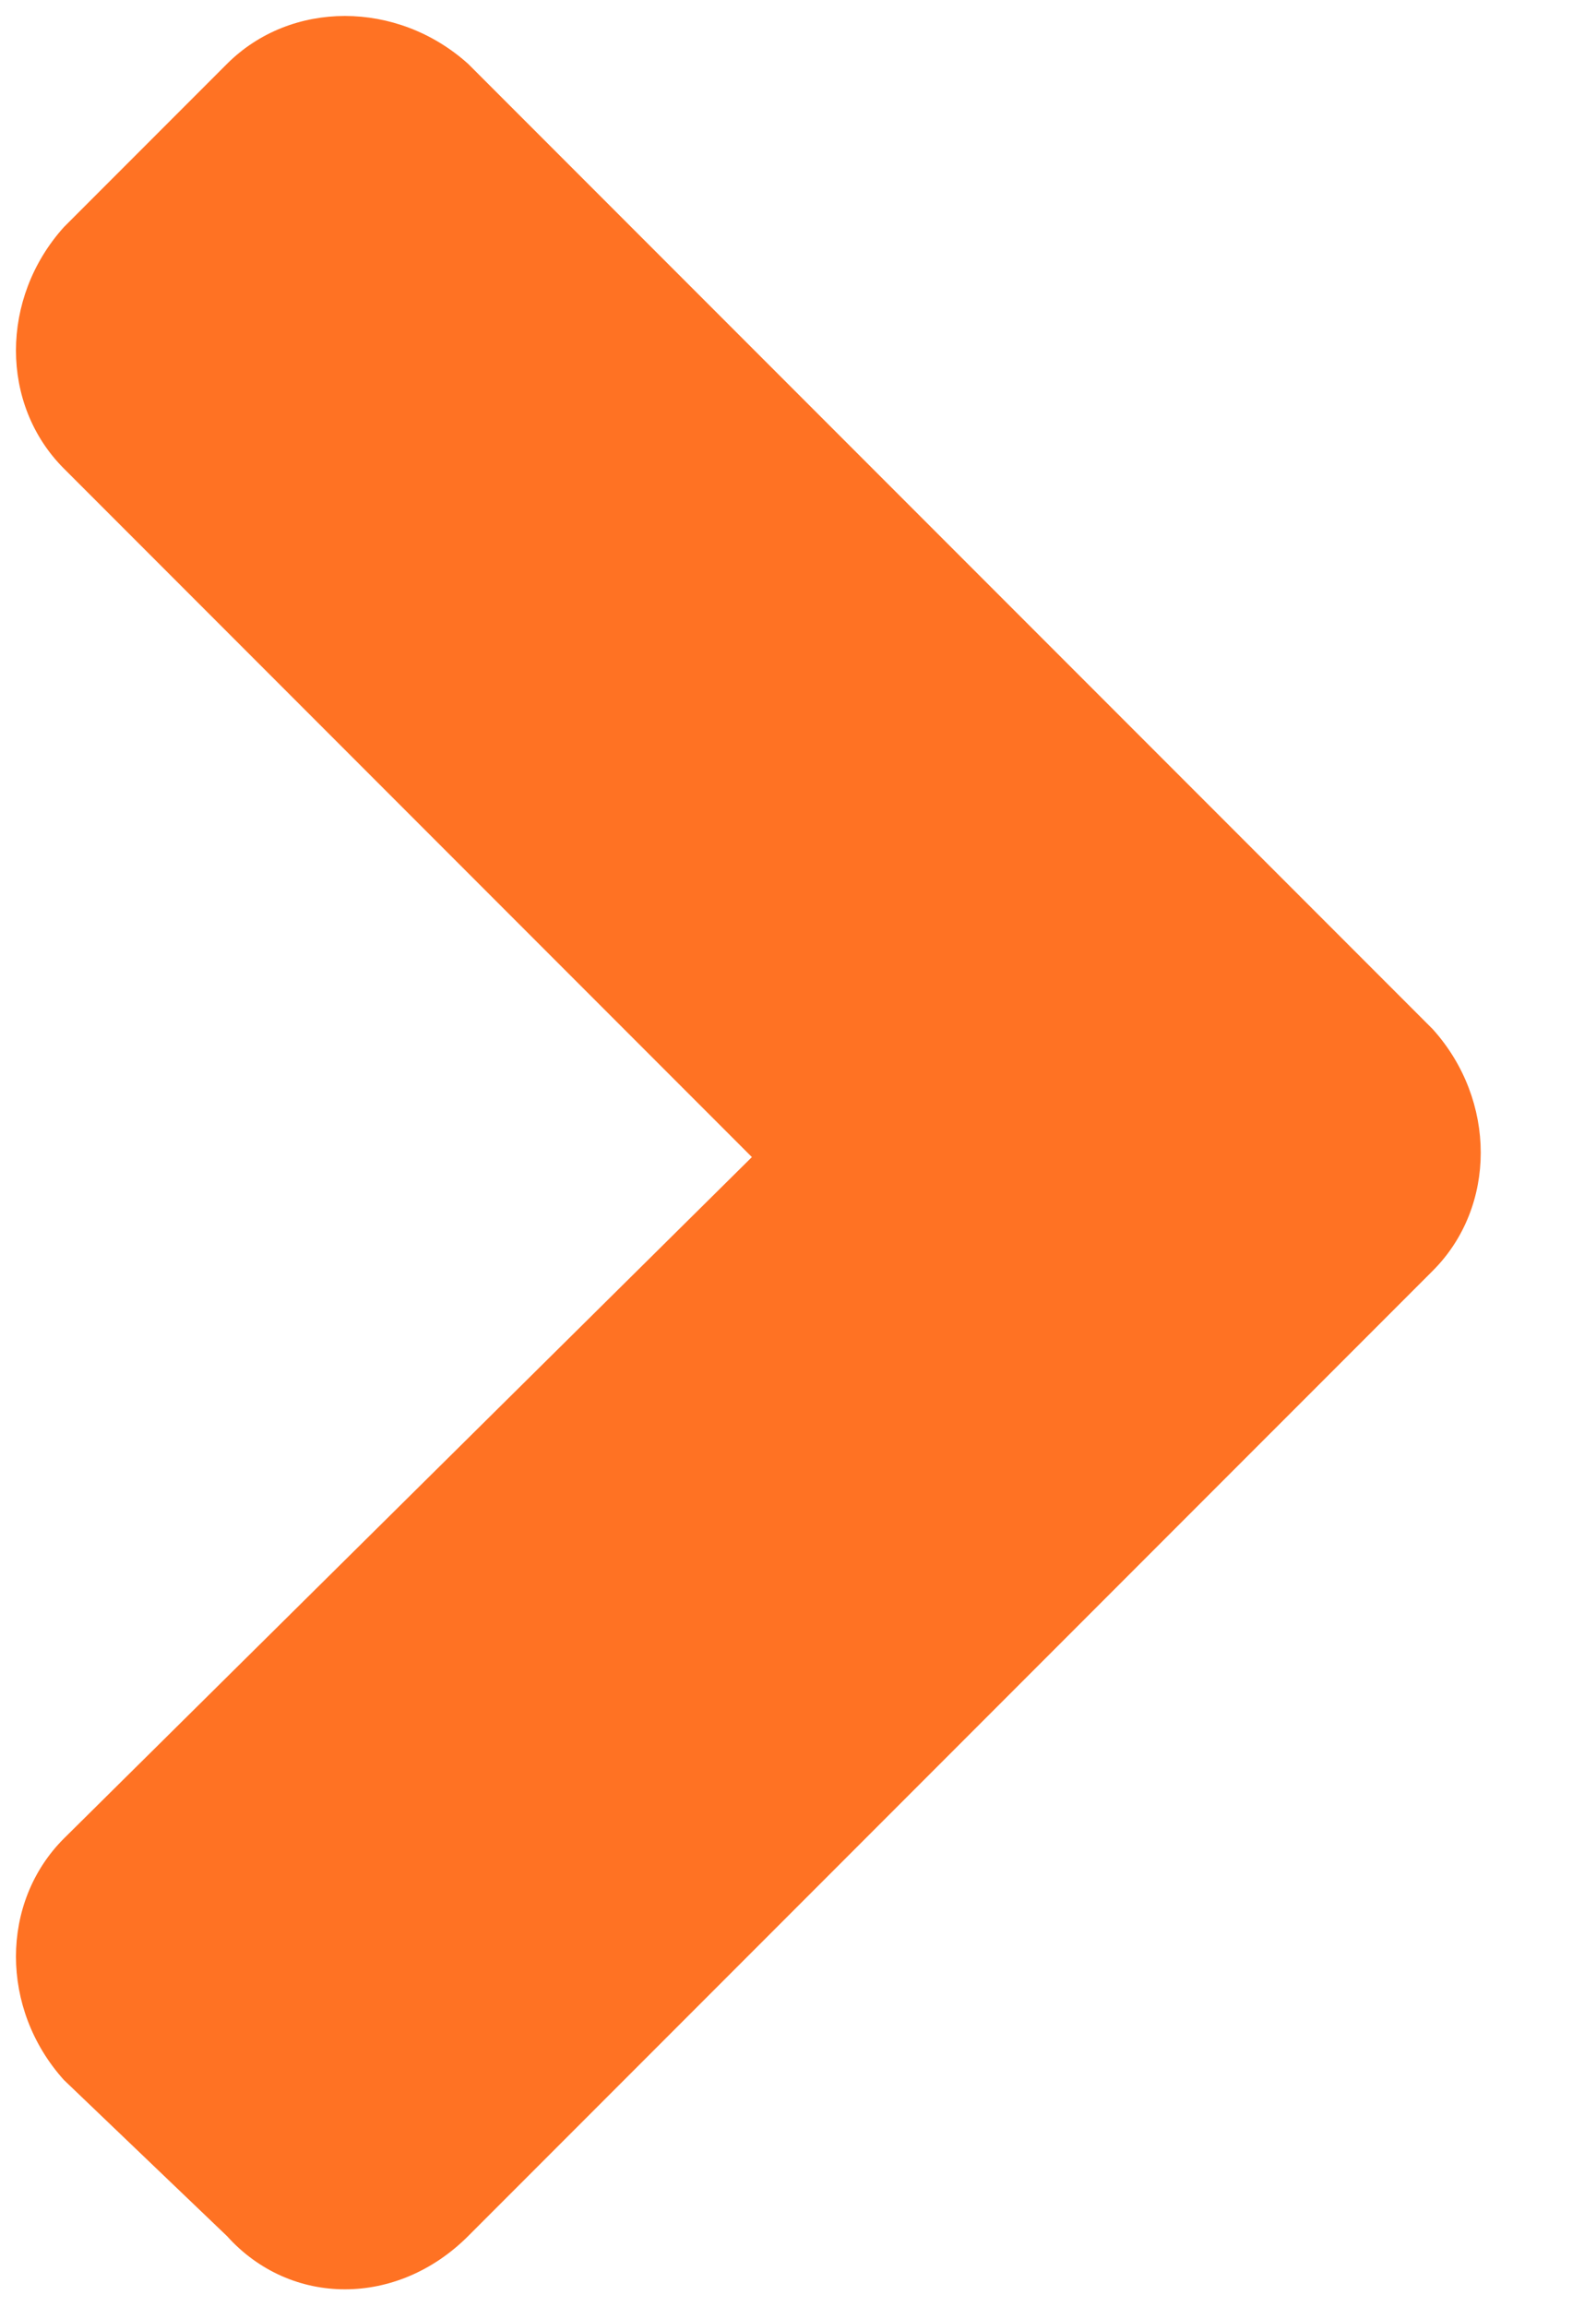<svg xmlns="http://www.w3.org/2000/svg" width="9" height="13" viewBox="0 0 9 13" fill="none">
<path d="M8.08 7.16L2.64 12.6C2.24 13 1.64 13 1.28 12.6L0.36 11.72C0 11.32 0 10.72 0.36 10.36L4.24 6.52L0.36 2.64C0 2.28 0 1.68 0.36 1.28L1.28 0.36C1.64 0 2.24 0 2.64 0.36L8.08 5.8C8.44 6.2 8.44 6.8 8.08 7.16Z" fill="#FF7223"/>
</svg>